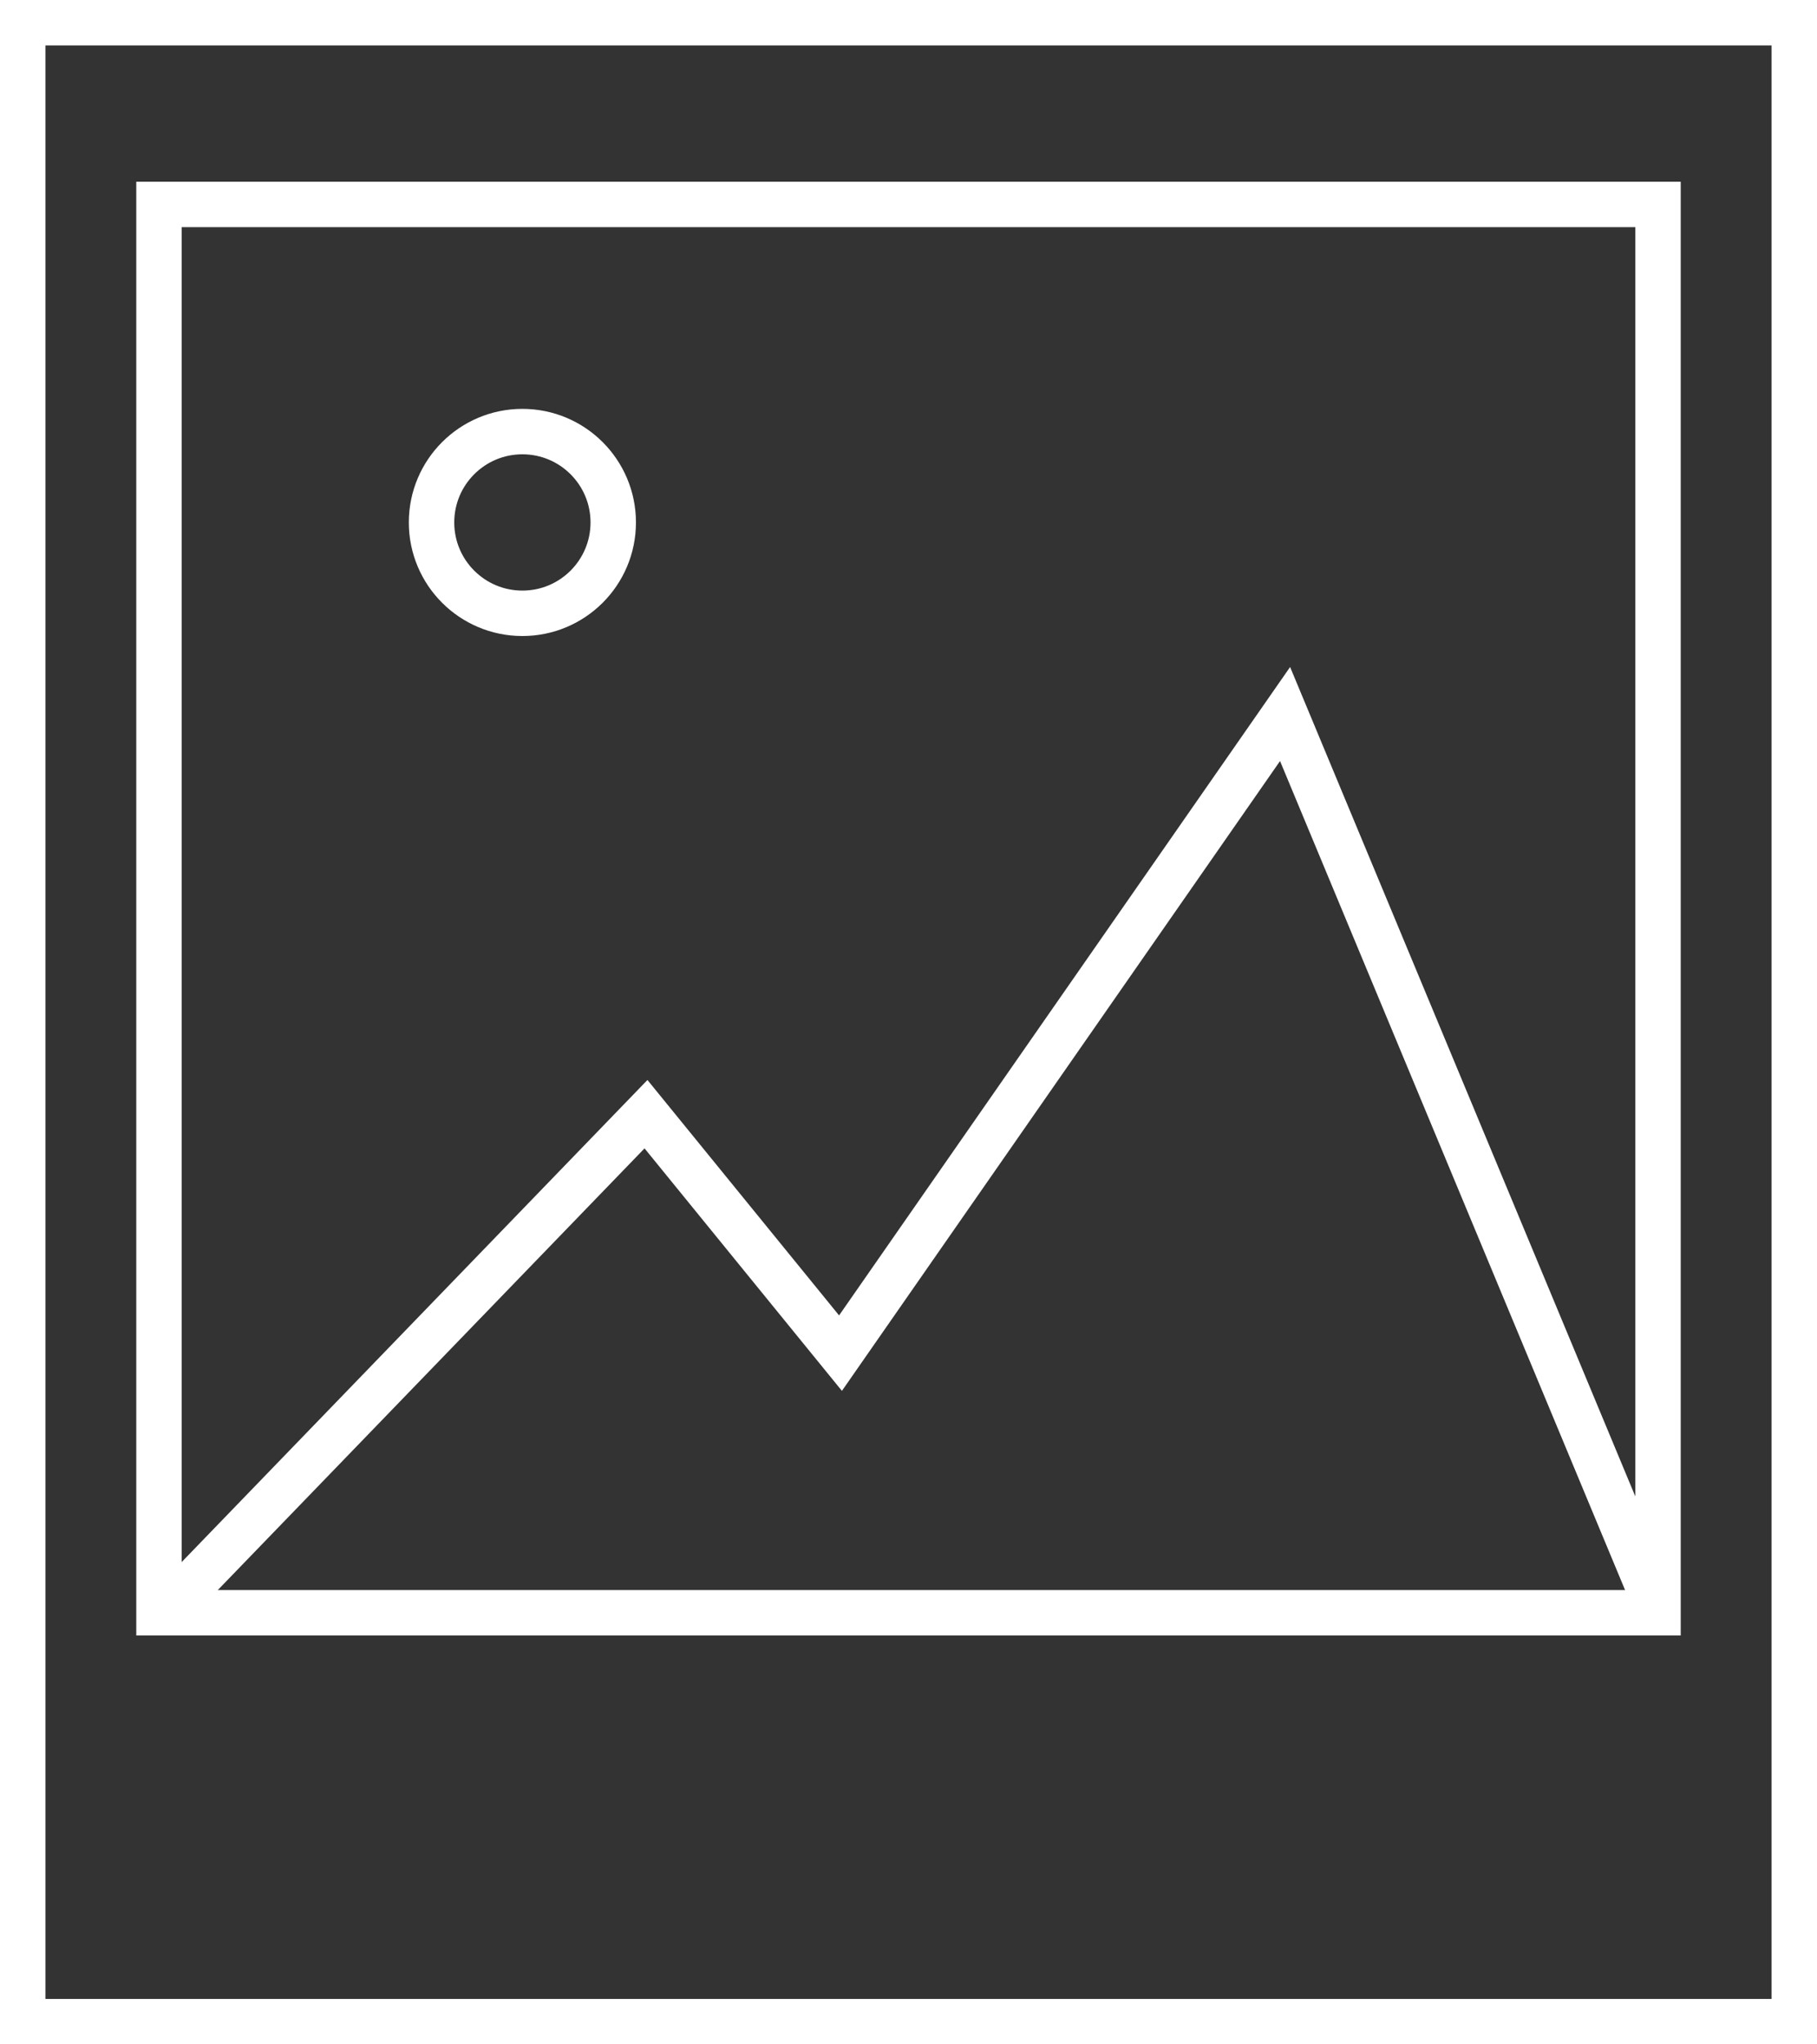 <svg id="ModeladoIcon" xmlns="http://www.w3.org/2000/svg" width="40" height="45" viewBox="0 0 40 45">
  <rect x="0" y="0" width="40" height="45" fill="#333333" stroke="none"/>
  <g id="Rectángulo_10" data-name="Rectángulo 10" fill="none" stroke="#fff" stroke-width="1">
    <rect width="40" height="45" stroke="none"/>
    <rect x="0.5" y="0.5" width="39" height="44" fill="none"/>
  </g>
  <g id="Rectángulo_11" data-name="Rectángulo 11" transform="translate(3 4)" fill="none" stroke="#fff" stroke-width="1">
    <rect width="34" height="32" stroke="none"/>
    <rect x="0.5" y="0.5" width="33" height="31" fill="none"/>
  </g>
  <path id="Trazado_1" data-name="Trazado 1" d="M604.7,887.413l10.521-10.888,4.282,5.26,9.787-14.068,8.2,19.7" transform="translate(-601 -852)" fill="none" stroke="#fff" stroke-width="1"/>
  <g id="Elipse_7" data-name="Elipse 7" transform="translate(9 9)" fill="none" stroke="#fff" stroke-width="1">
    <circle cx="2.5" cy="2.5" r="2.5" stroke="none"/>
    <circle cx="2.5" cy="2.5" r="2" fill="none"/>
  </g>
</svg>

